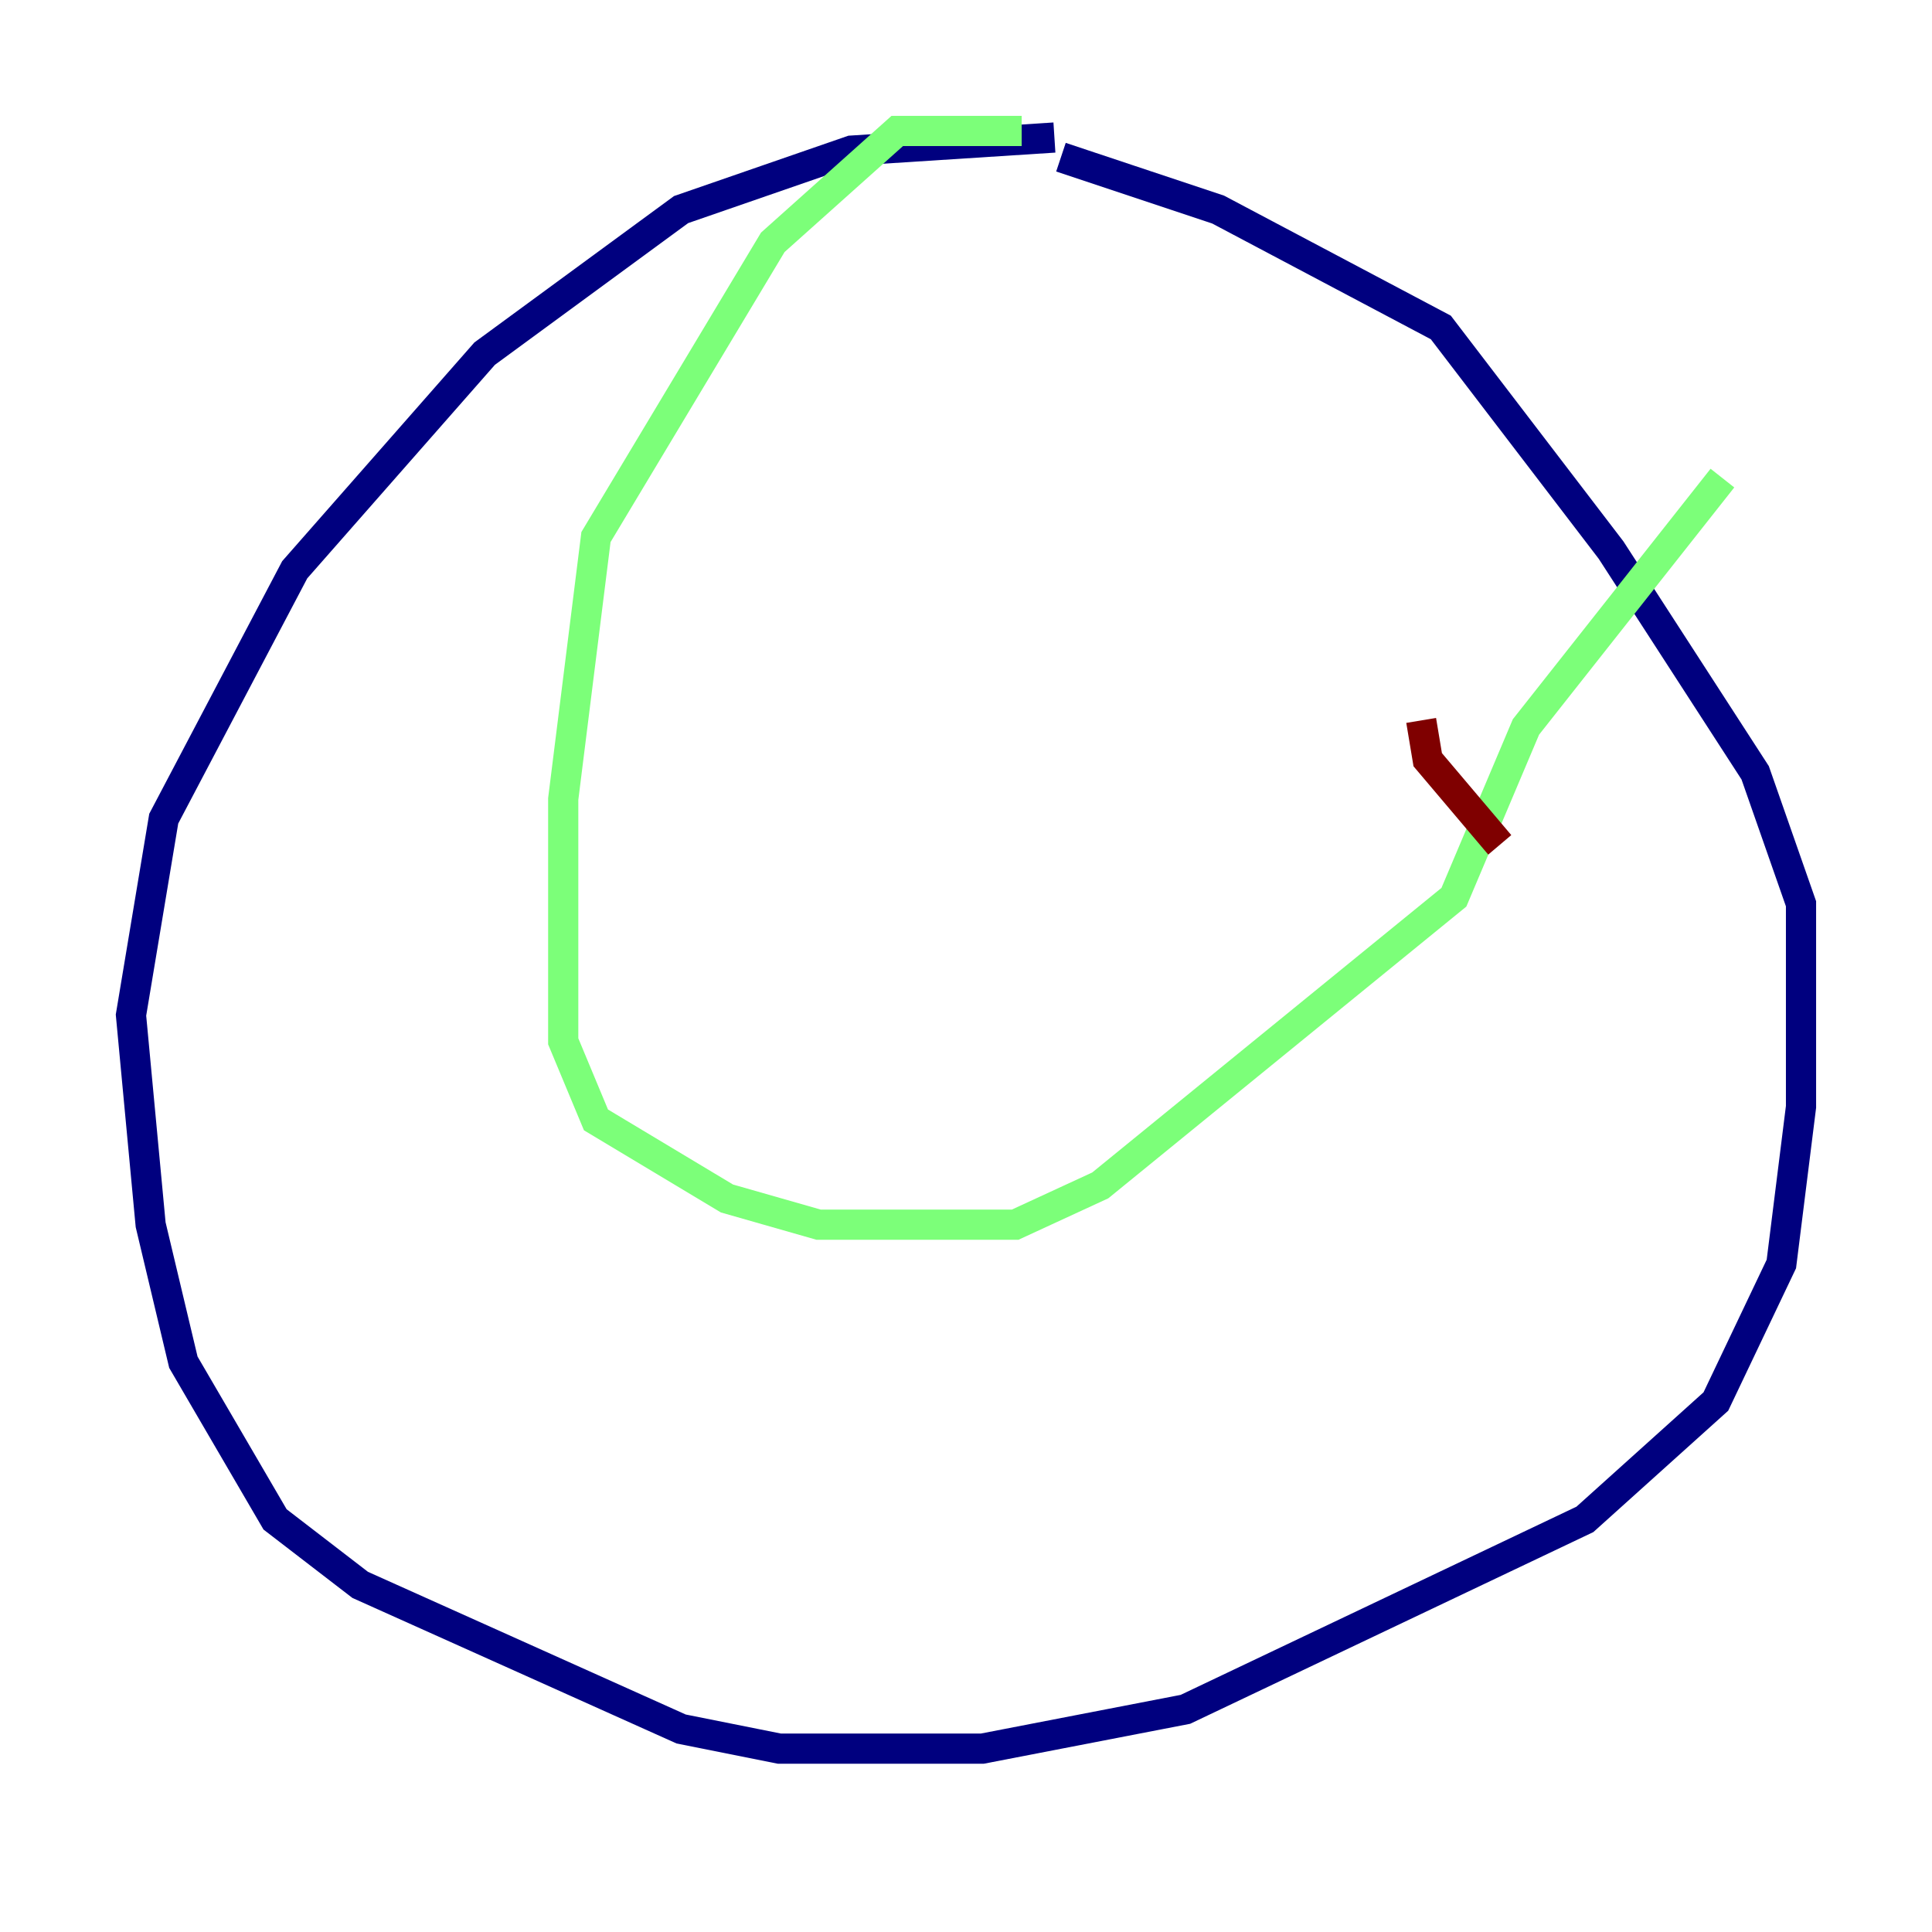 <?xml version="1.0" encoding="utf-8" ?>
<svg baseProfile="tiny" height="128" version="1.2" viewBox="0,0,128,128" width="128" xmlns="http://www.w3.org/2000/svg" xmlns:ev="http://www.w3.org/2001/xml-events" xmlns:xlink="http://www.w3.org/1999/xlink"><defs /><polyline fill="none" points="69.858,9.112 56.407,9.98 45.125,13.885 32.108,23.43 19.525,37.749 10.848,54.237 8.678,67.254 9.98,81.139 12.149,90.251 18.224,100.664 23.864,105.003 45.125,114.549 51.634,115.851 65.085,115.851 78.536,113.248 105.003,100.664 113.681,92.854 118.02,83.742 119.322,73.329 119.322,59.878 116.285,51.2 106.739,36.447 95.458,21.695 80.705,13.885 70.291,10.414" stroke="#00007f" stroke-width="2" /><polyline fill="none" points="67.688,8.678 59.444,8.678 51.2,16.054 39.485,35.58 37.315,52.936 37.315,68.99 39.485,74.197 48.163,79.403 54.237,81.139 67.254,81.139 72.895,78.536 96.325,59.444 101.098,48.163 114.115,31.675" stroke="#7cff79" stroke-width="2" /><polyline fill="none" points="94.156,47.729 94.59,50.332 99.363,55.973" stroke="#7f0000" stroke-width="2" /></svg>